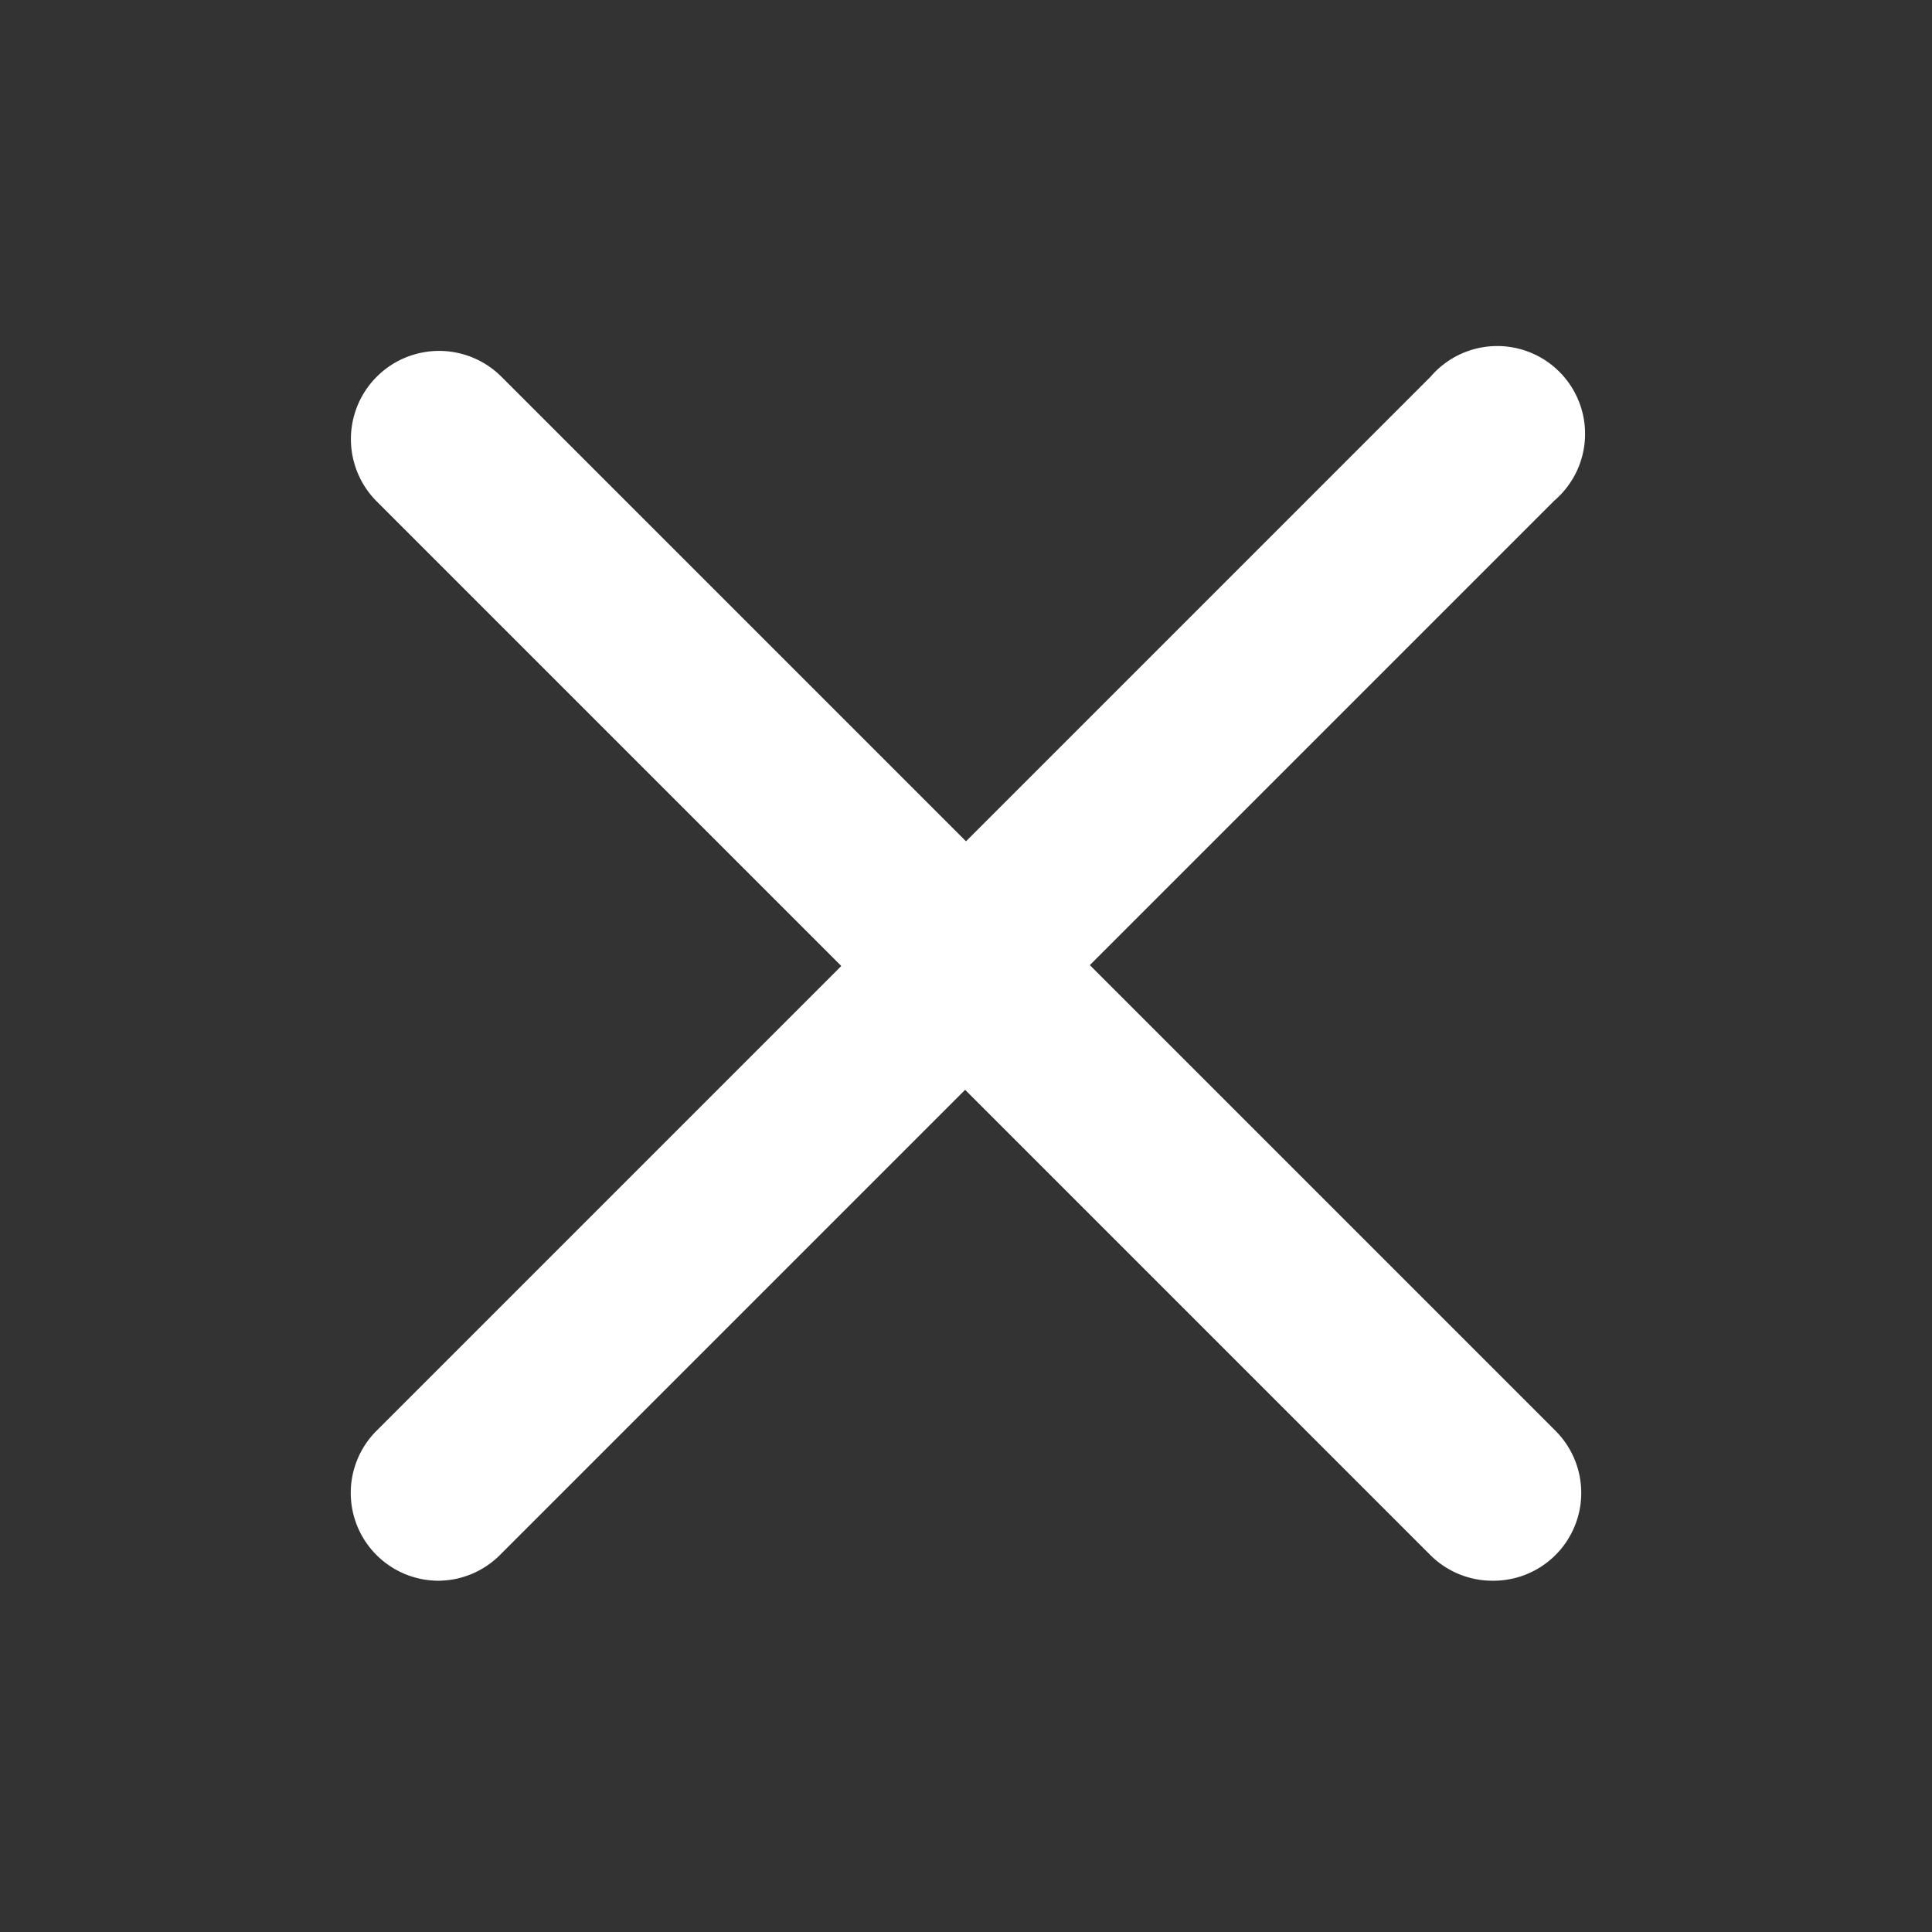 <svg id="Layer_1" data-name="Layer 1" xmlns="http://www.w3.org/2000/svg" width="22" height="22" viewBox="0 0 22 22"><rect x="0" y="0" width="22" height="22" fill="#333333" stroke="none"/><defs><style>.cls-1{fill:#fff;}</style></defs><title>close</title><path class="cls-1" d="M5,18a1,1,0,0,1-.71-1.71l12-12a1,1,0,1,1,1.41,1.41l-12,12A1,1,0,0,1,5,18Z"/><path class="cls-1" d="M17,18a1,1,0,0,1-.71-.29l-12-12A1,1,0,0,1,5.71,4.29l12,12A1,1,0,0,1,17,18Z"/></svg>